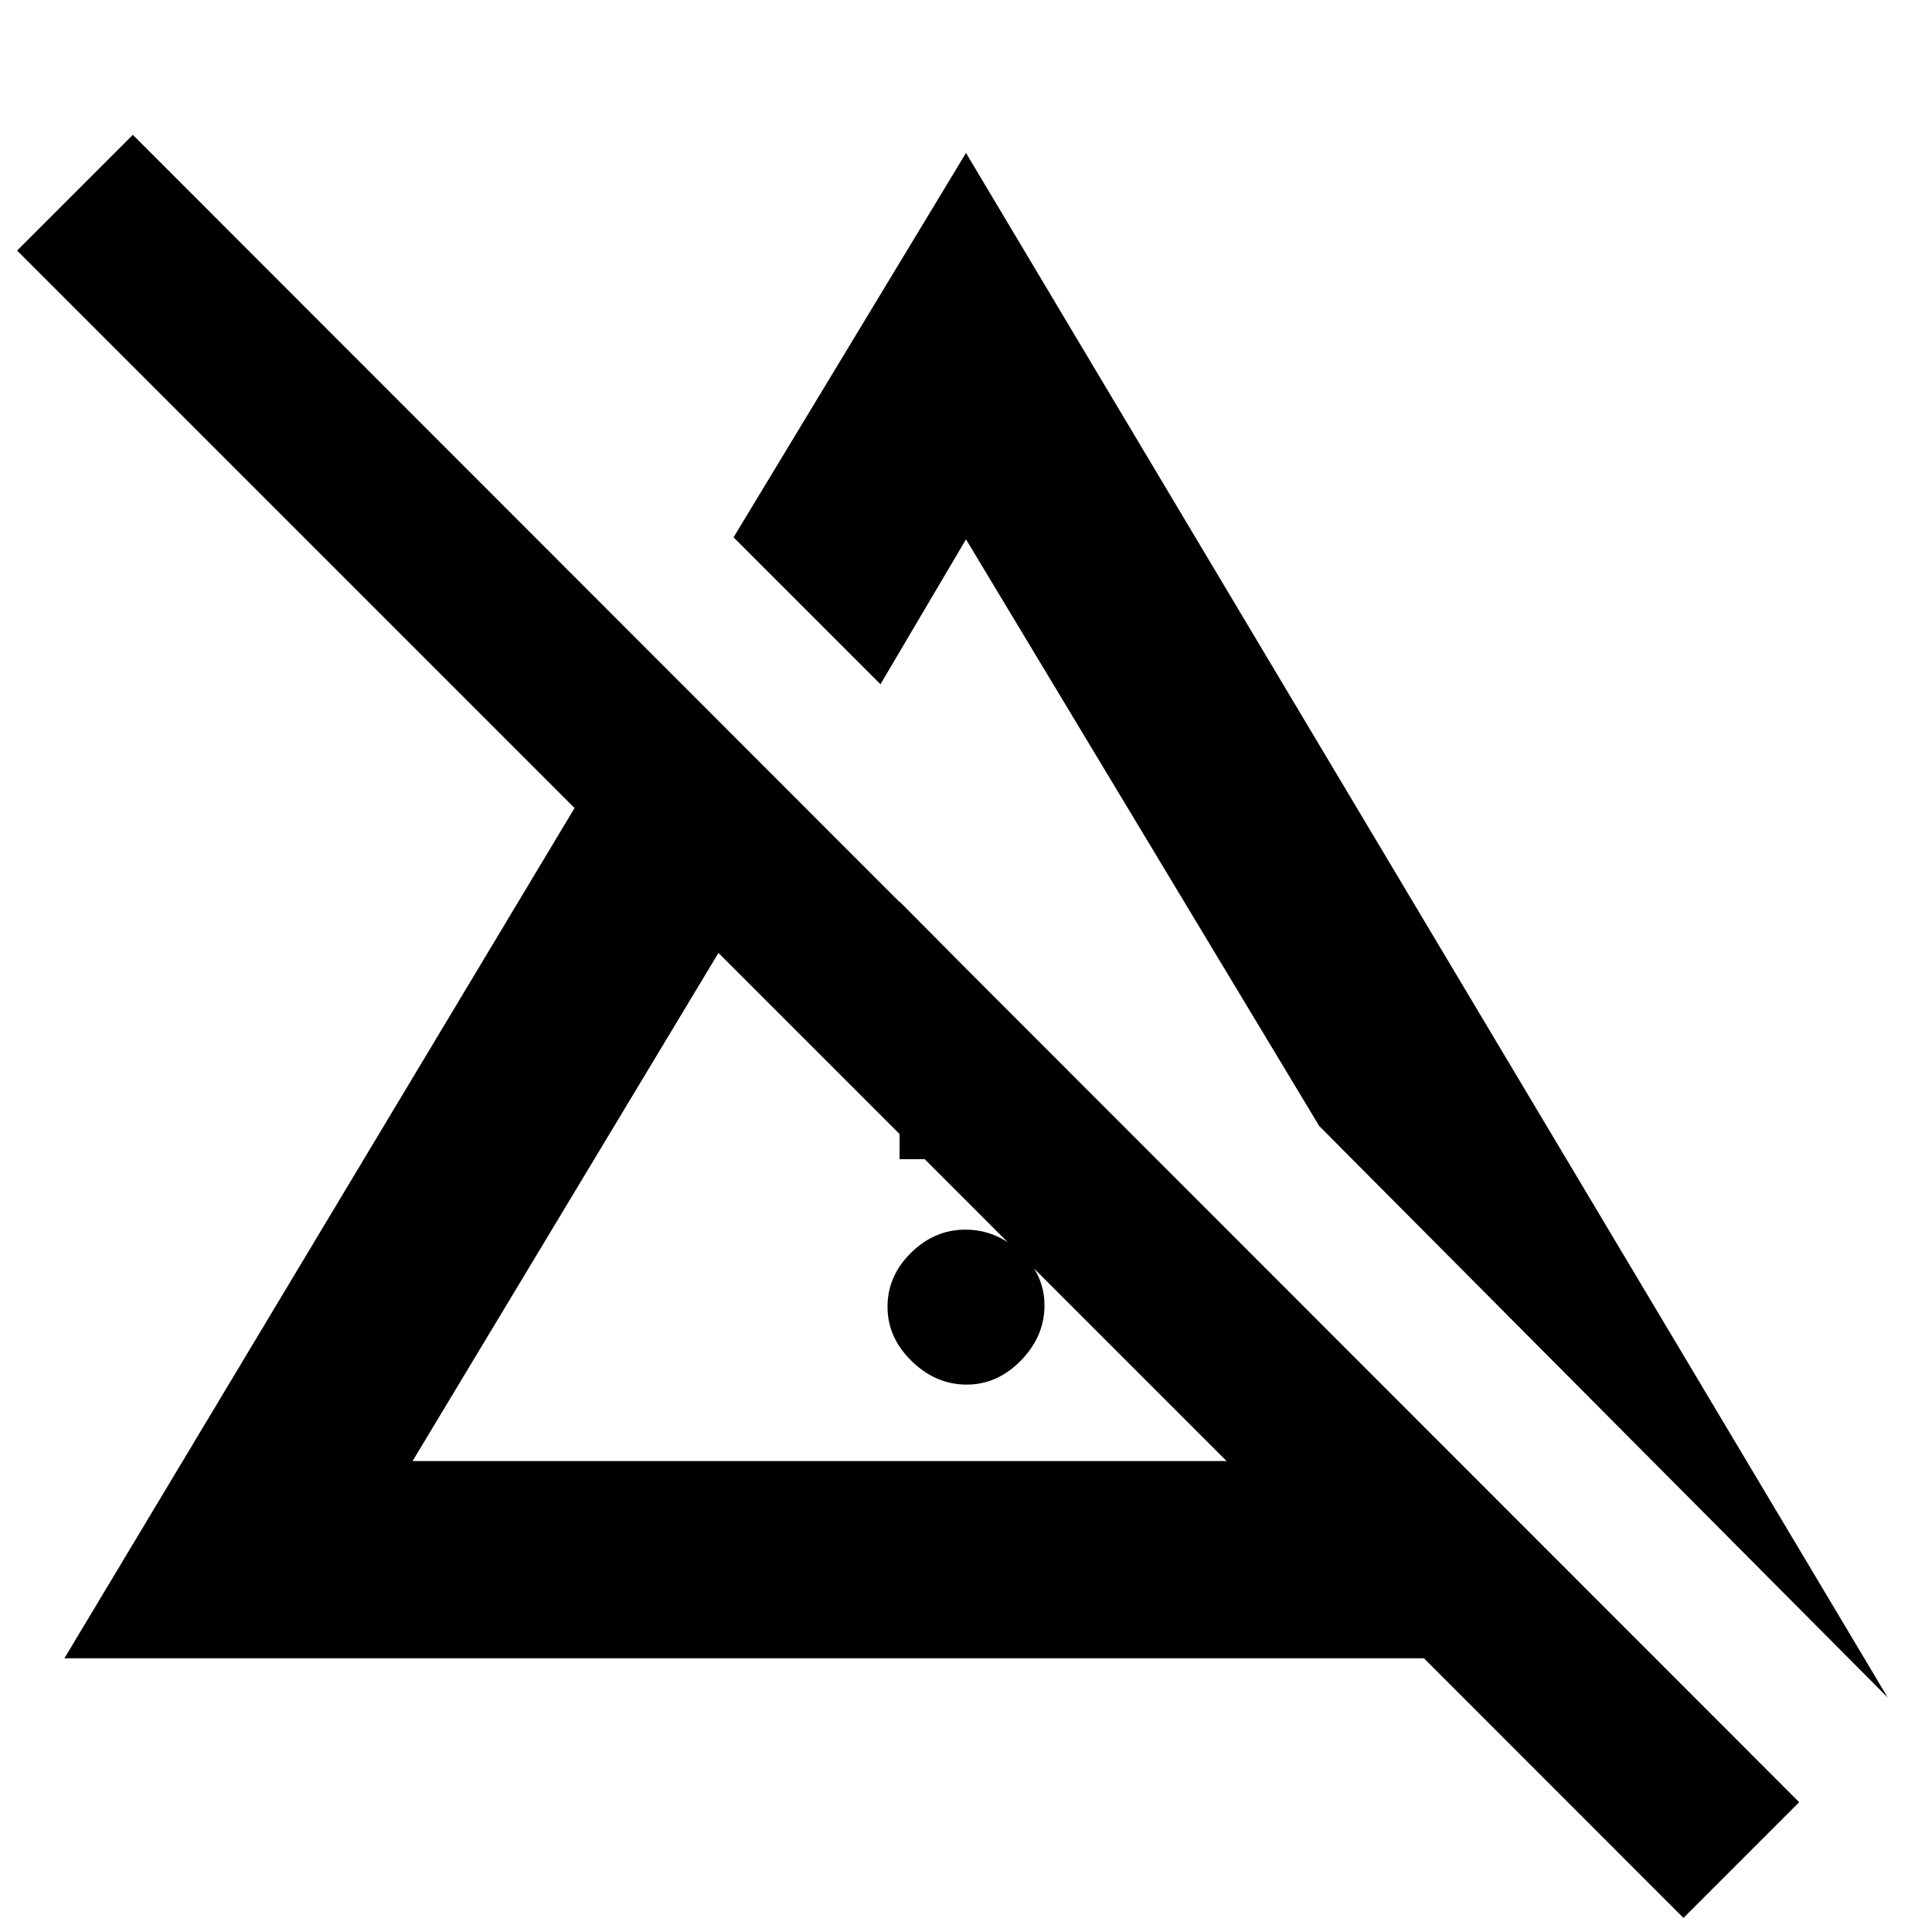 <svg xmlns="http://www.w3.org/2000/svg" height="20" viewBox="0 -960 960 960" width="20"><path d="M480.32-272Q465-272 453-283.68q-12-11.69-12-27 0-15.32 11.68-26.82 11.69-11.5 27-11.5Q495-349 507-337.82q12 11.19 12 26.5Q519-296 507.32-284q-11.69 12-27 12ZM447-384v-128l67 67.5v60.5h-67Zm491 267.5-282.5-284L480-692l-42.5 72-73-73L480-884l458 767.5ZM205-234h404.5L357-486.5 205-234ZM836.5-7 707.57-136H32l253.5-422.5-277-277L66-893 894-64.5 836.5-7ZM483-360.5ZM546.5-511Z"/></svg>